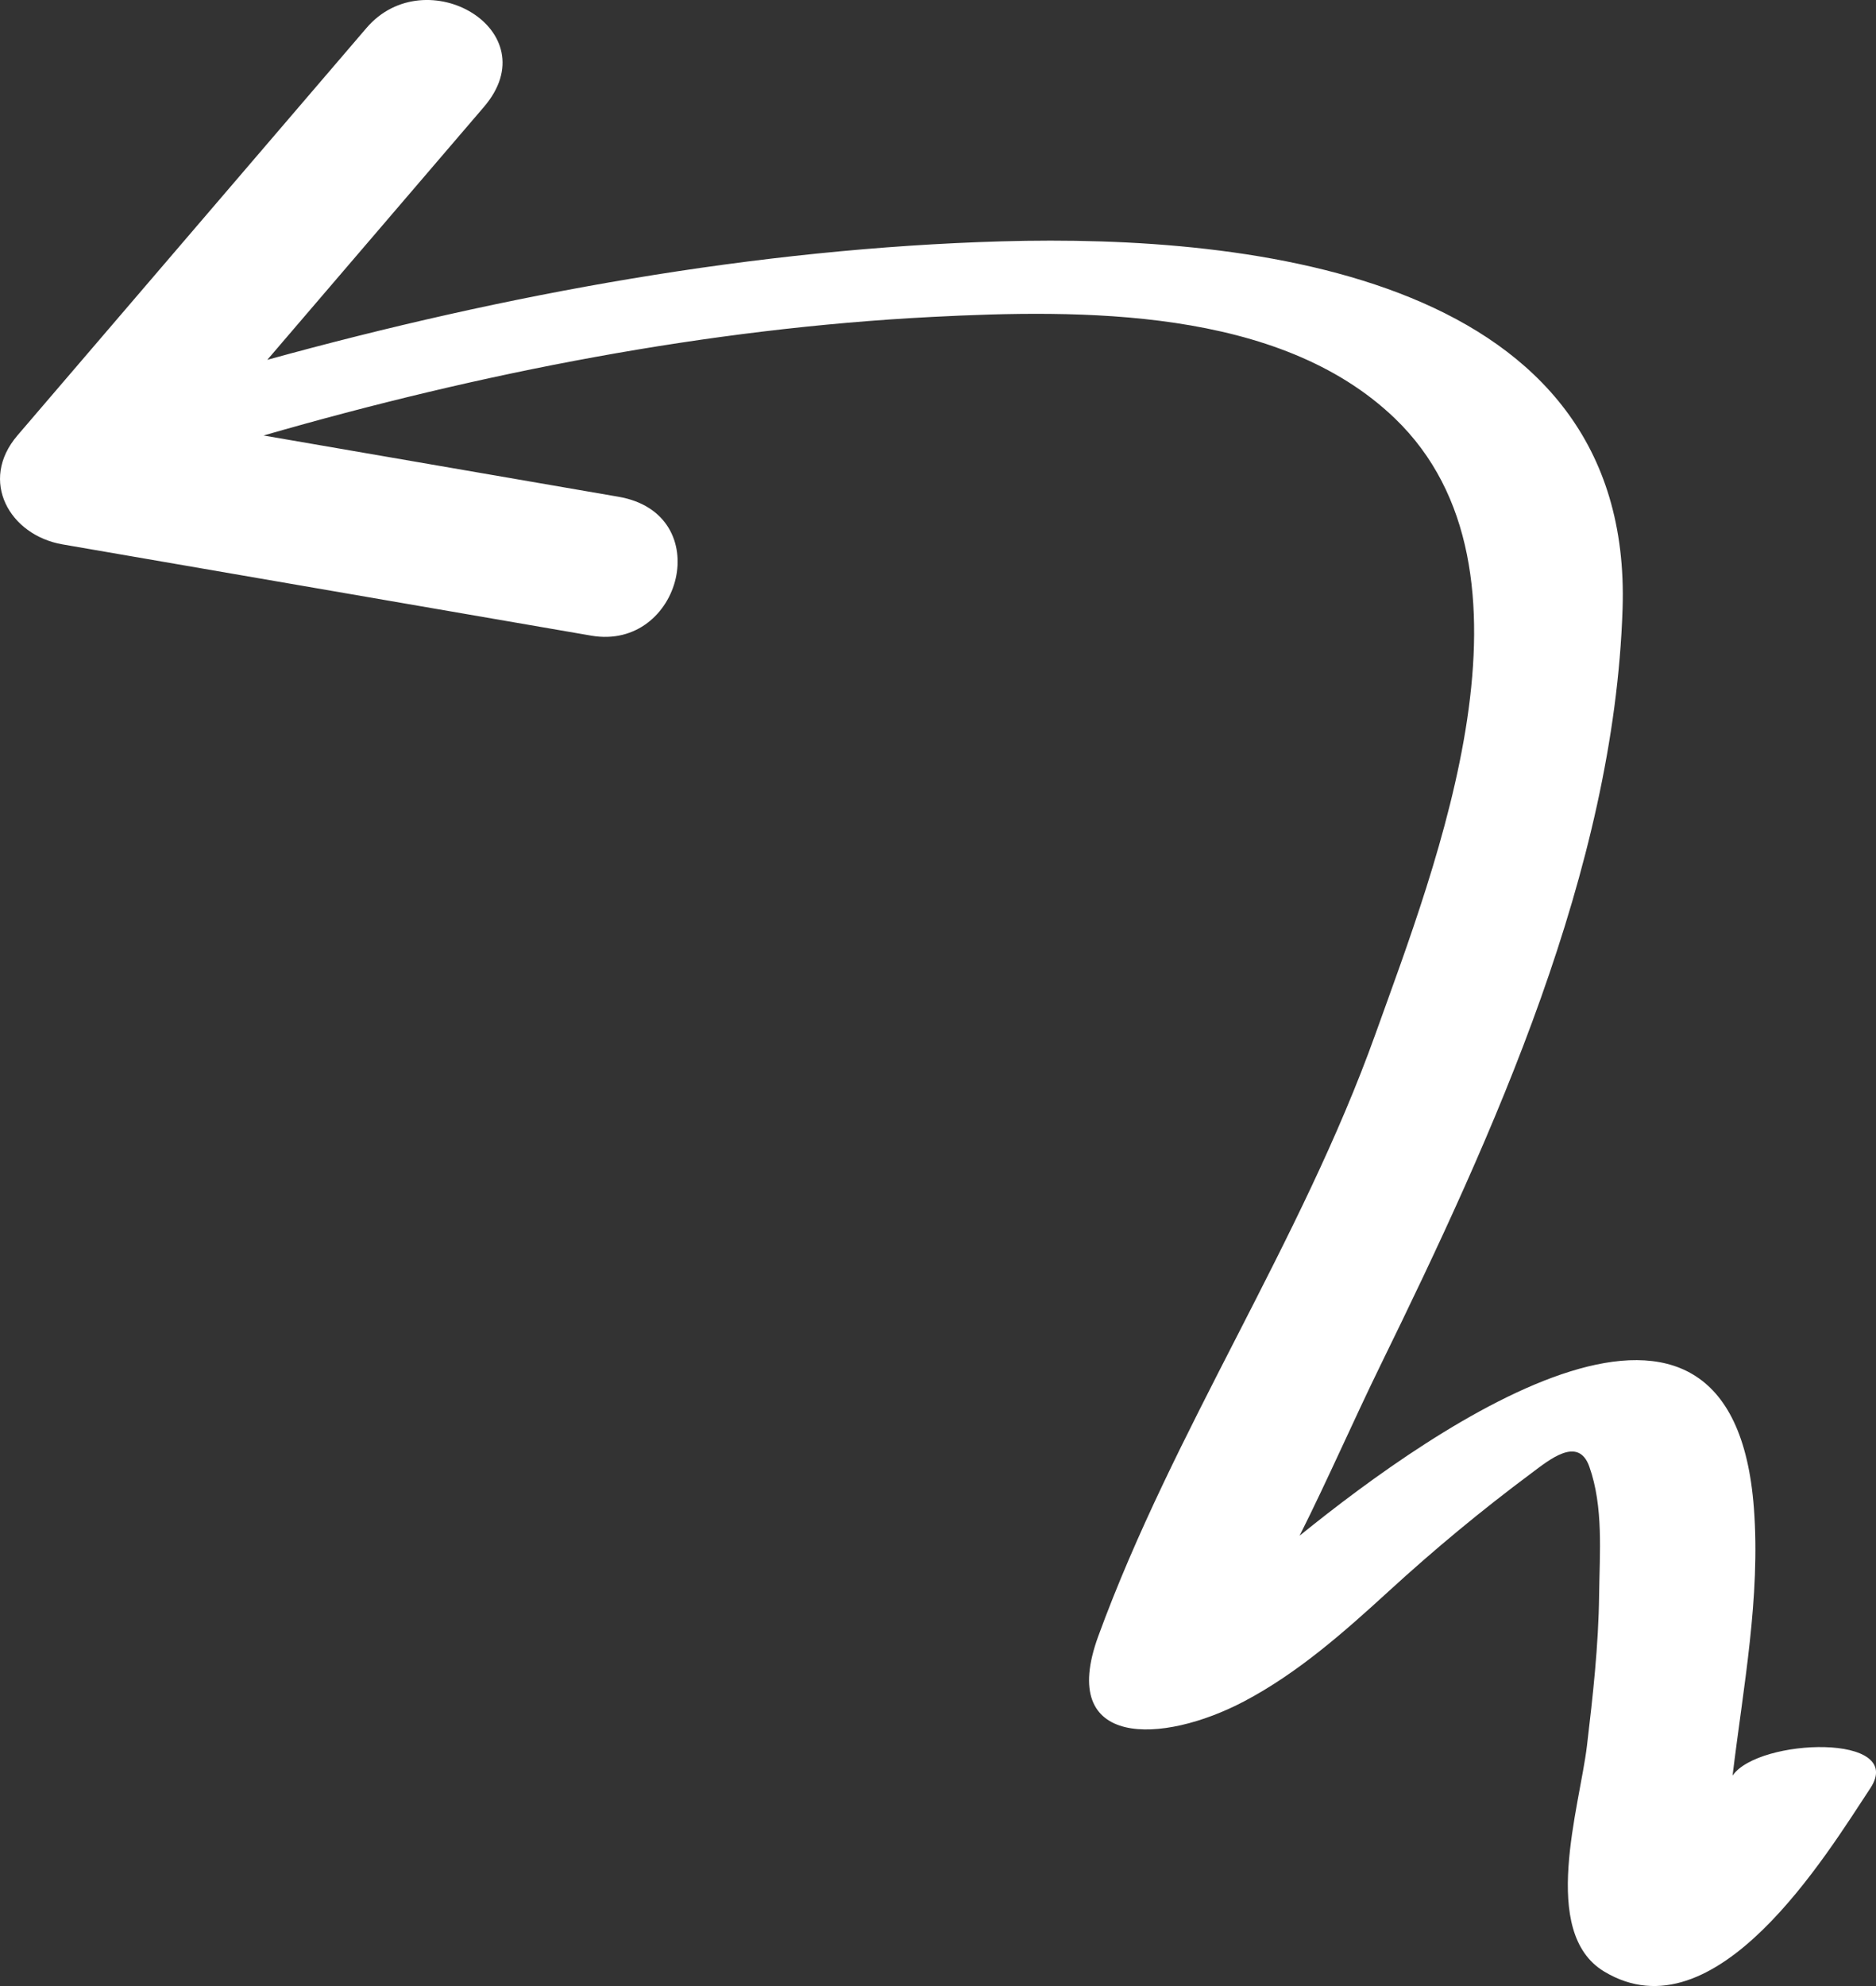 <?xml version="1.0" encoding="UTF-8"?>
<svg id="_레이어_1" data-name="레이어 1" xmlns="http://www.w3.org/2000/svg" viewBox="0 0 806.38 853.48">
  <rect x="0" y="0" width="806.38" height="853.48" fill="#333333" stroke="none"/>
  <defs>
    <style>
      .cls-1 {
        fill: #fff;
        stroke-width: 0px;
      }
    </style>
  </defs>
  <path class="cls-1" d="M744.73,763.04c4.6-38.14,12.04-76.54,9.17-114.87-9.33-124.5-135.95-36.28-195.27,11.78,12.2-24.32,23.23-49.68,34.83-73.39,48.57-99.27,100.32-212.6,103.99-324.94,4.66-142.69-158.3-161.02-266.91-157.9-105.54,3.04-212.91,22.59-315.64,50.91,31.04-36.23,62.07-72.45,93.11-108.68,28.16-32.87-25.01-63.66-50.48-33.93C107.52,70.39,57.5,128.77,7.49,187.14c-16.69,19.48-3.38,42.88,19.39,46.81,75.76,13.07,151.52,26.15,227.27,39.22,38.78,6.69,54.12-52.37,11.7-59.69-50.85-8.77-101.7-17.55-152.55-26.33,93.27-26.93,190.84-46.02,287.27-50.95,63.94-3.27,149.04-4.29,198.87,43.48,68.02,65.21,17.98,191.56-8.23,264.71-32.16,89.77-86.7,169.97-119.14,258.78-17.69,48.41,27.69,46.44,62.73,27.96,23.14-12.2,42.95-29.77,62.13-47.31,19.82-18.13,39.76-34.67,61.3-50.71,7.65-5.7,20.18-16.2,24.92-2.84,6.15,17.32,4.43,37.2,4.21,55.23-.26,21.63-2.66,43.17-5.21,64.63-3.13,26.38-20.52,80.26,7.33,97.09,48,29.02,95.85-50.62,114.43-78.69,15.73-23.73-48-21.65-59.15-5.51v.02Z"/>
</svg>